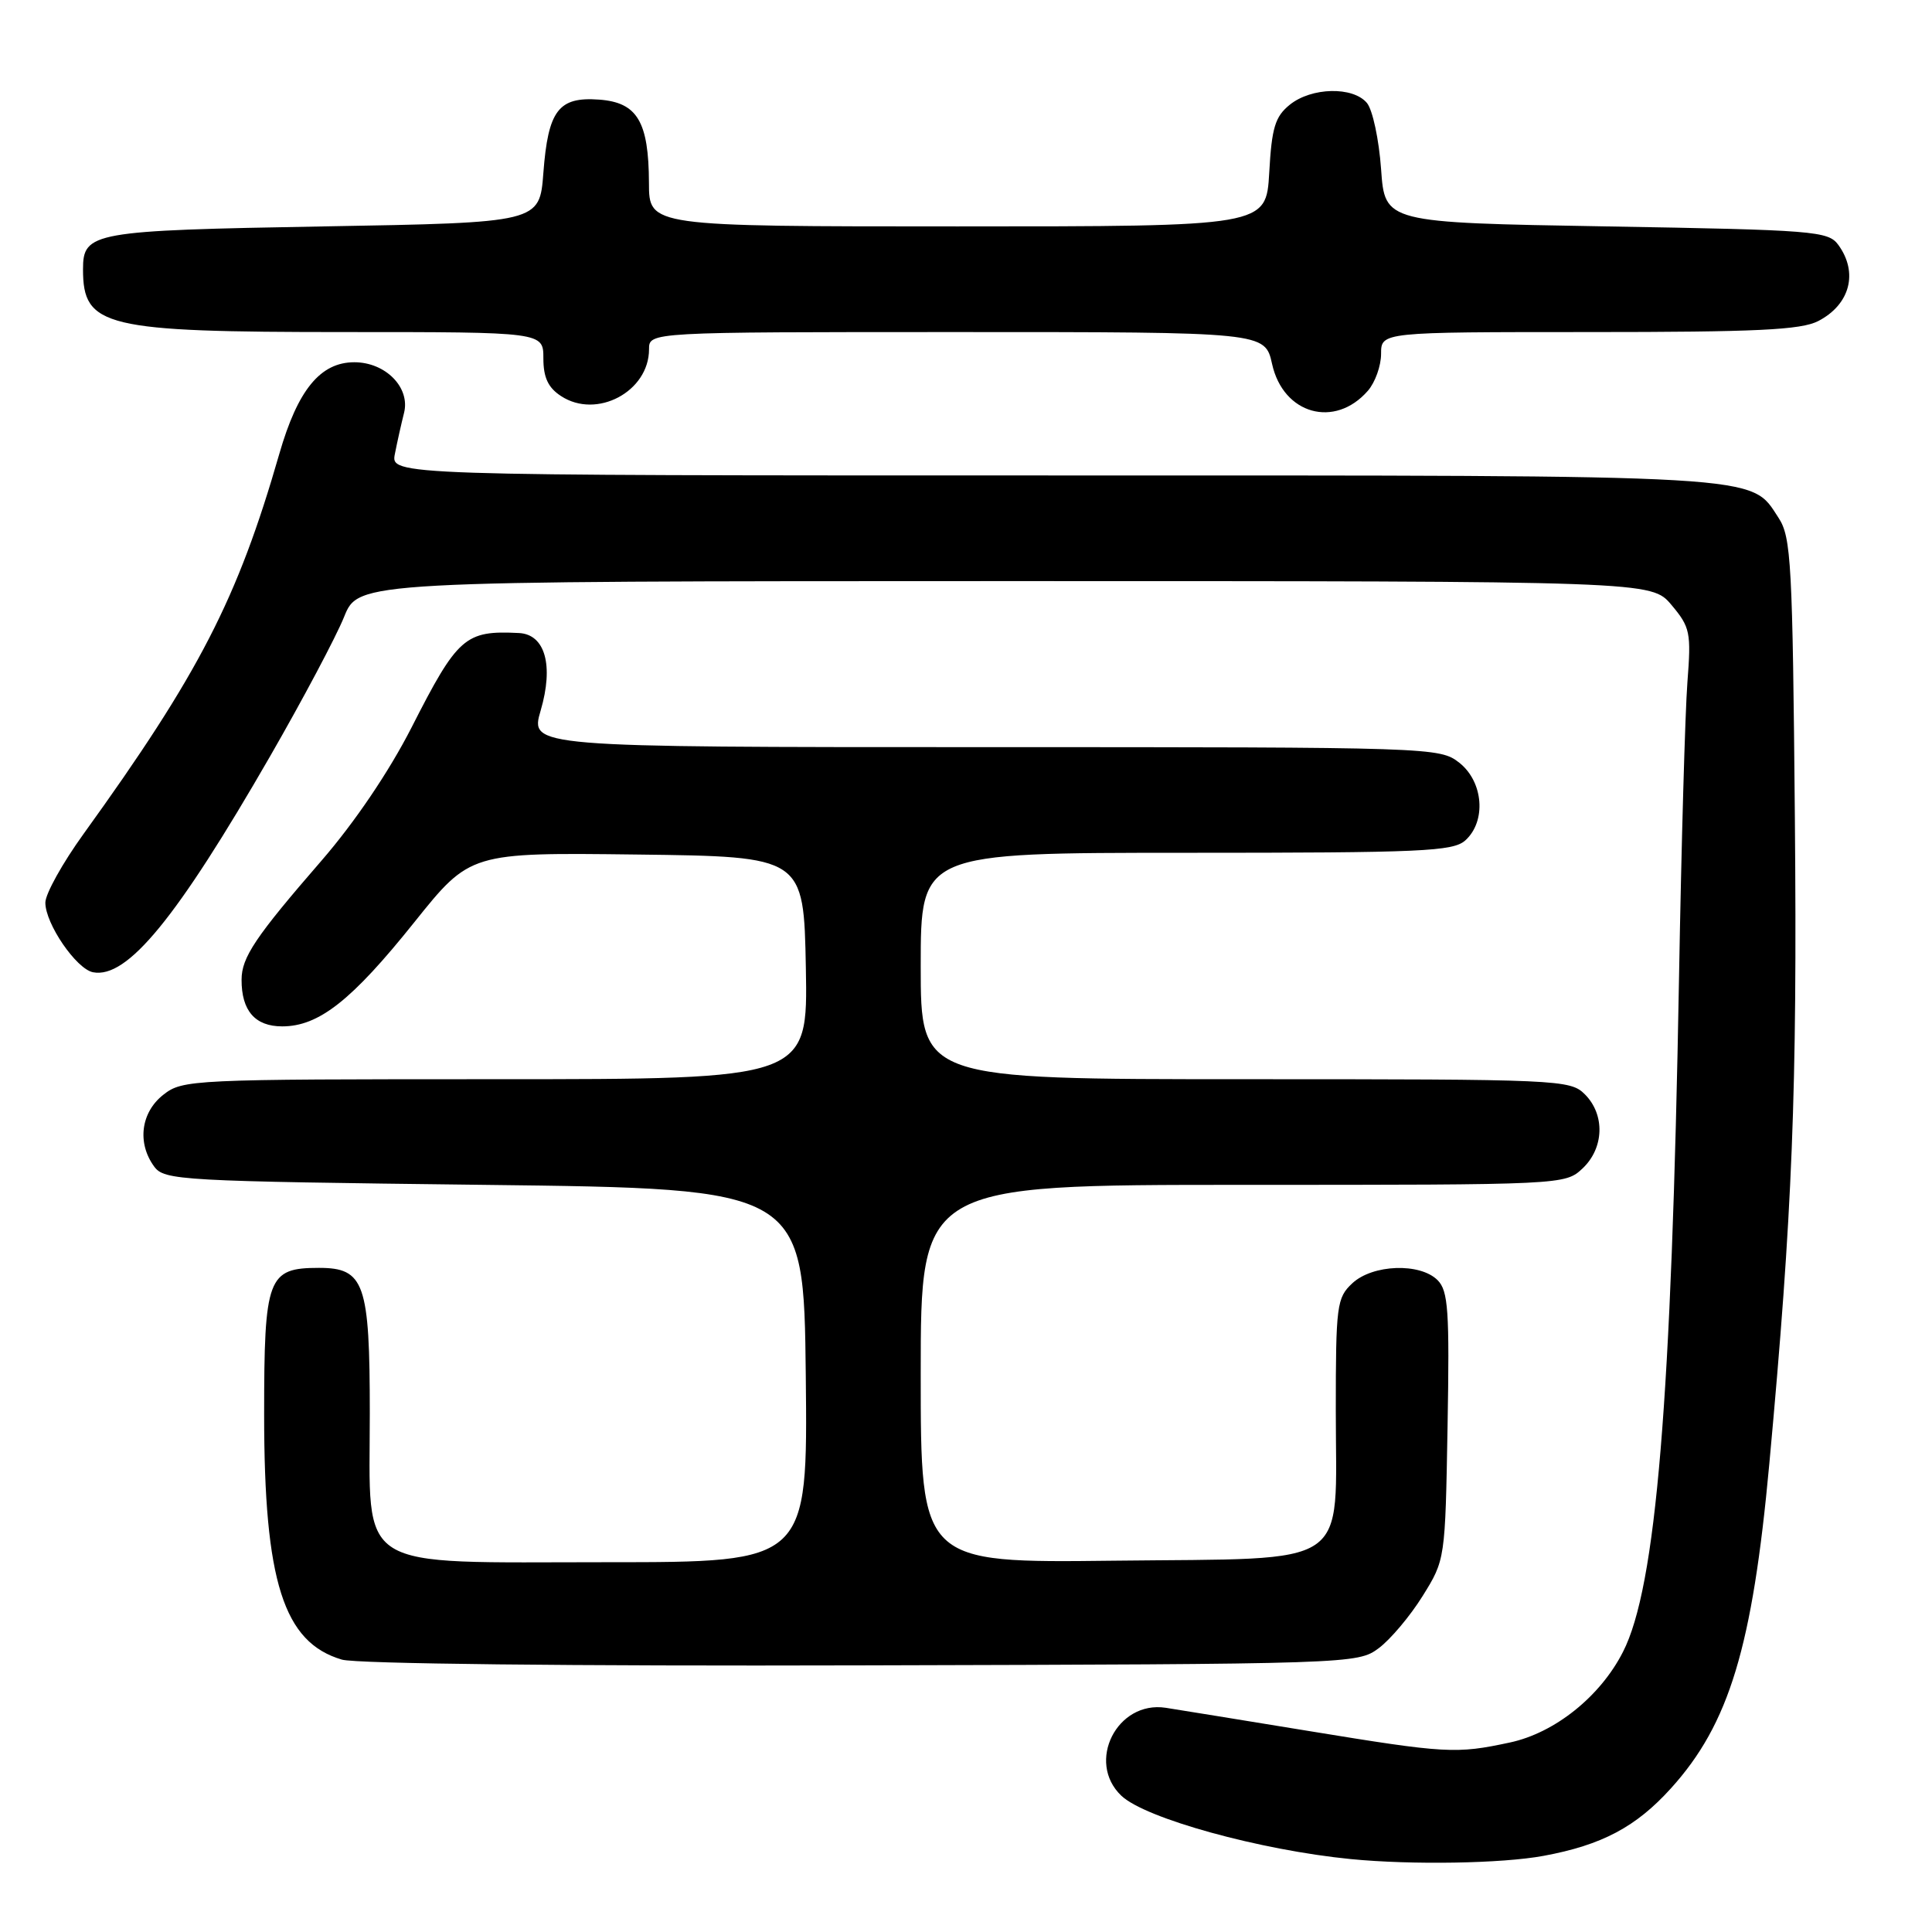 <?xml version="1.0" encoding="UTF-8" standalone="no"?>
<!DOCTYPE svg PUBLIC "-//W3C//DTD SVG 1.1//EN" "http://www.w3.org/Graphics/SVG/1.1/DTD/svg11.dtd" >
<svg xmlns="http://www.w3.org/2000/svg" xmlns:xlink="http://www.w3.org/1999/xlink" version="1.1" viewBox="0 0 256 256">
 <g >
 <path fill="currentColor"
d=" M 204.53 245.91 C 212.27 244.48 216.79 242.08 221.43 236.94 C 229.13 228.42 232.21 218.24 234.44 194.00 C 237.52 160.52 238.15 144.69 237.83 108.45 C 237.53 74.58 237.34 71.17 235.67 68.62 C 231.87 62.82 234.87 63.00 139.41 63.00 C 51.75 63.00 51.75 63.00 52.33 60.12 C 52.64 58.53 53.19 56.09 53.54 54.70 C 54.38 51.35 51.09 48.00 46.95 48.00 C 42.45 48.00 39.45 51.66 37.01 60.14 C 31.47 79.39 26.39 89.25 11.07 110.50 C 8.29 114.35 6.01 118.45 6.01 119.60 C 6.00 122.39 10.11 128.40 12.33 128.83 C 16.86 129.70 23.41 121.70 35.79 100.21 C 40.13 92.67 44.54 84.36 45.59 81.75 C 47.50 77.01 47.50 77.01 133.16 77.00 C 218.82 77.00 218.82 77.00 221.48 80.16 C 223.96 83.11 224.10 83.80 223.59 90.41 C 223.29 94.31 222.79 111.90 222.48 129.50 C 221.49 185.63 219.45 210.29 215.05 218.89 C 212.05 224.79 206.02 229.62 200.07 230.89 C 192.94 232.42 191.64 232.35 173.50 229.38 C 164.70 227.94 156.13 226.55 154.46 226.29 C 148.01 225.31 143.89 233.47 148.58 237.94 C 151.75 240.96 166.99 245.16 179.00 246.34 C 187.08 247.13 199.03 246.93 204.53 245.91 Z  M 182.68 218.40 C 184.23 217.25 186.85 214.14 188.50 211.49 C 191.50 206.67 191.50 206.66 191.81 188.97 C 192.08 173.65 191.90 171.05 190.49 169.63 C 188.16 167.30 181.88 167.53 179.19 170.04 C 177.13 171.96 177.00 172.94 177.00 186.93 C 177.00 208.15 179.55 206.43 147.59 206.80 C 122.00 207.10 122.00 207.10 122.00 182.05 C 122.00 157.00 122.00 157.00 164.69 157.00 C 207.14 157.00 207.38 156.99 209.69 154.83 C 212.56 152.13 212.70 147.70 210.00 145.00 C 208.06 143.06 206.67 143.00 165.00 143.00 C 122.00 143.00 122.00 143.00 122.00 128.00 C 122.00 113.00 122.00 113.00 157.17 113.00 C 188.50 113.00 192.54 112.82 194.17 111.35 C 196.97 108.81 196.56 103.59 193.37 101.07 C 190.77 99.03 189.92 99.00 130.47 99.00 C 70.22 99.00 70.22 99.00 71.64 94.15 C 73.39 88.18 72.24 84.06 68.77 83.88 C 61.62 83.52 60.65 84.37 54.51 96.44 C 51.54 102.25 47.01 108.95 42.61 114.03 C 33.84 124.14 32.01 126.86 32.01 129.82 C 32.00 133.93 33.80 136.00 37.39 136.00 C 42.25 136.00 46.60 132.57 54.90 122.20 C 62.30 112.96 62.30 112.96 84.40 113.23 C 106.50 113.50 106.50 113.50 106.78 128.25 C 107.05 143.00 107.05 143.00 65.66 143.00 C 25.30 143.00 24.20 143.05 21.63 145.07 C 18.66 147.41 18.15 151.45 20.42 154.56 C 21.77 156.41 23.73 156.52 64.17 157.00 C 106.50 157.50 106.50 157.50 106.77 182.25 C 107.03 207.00 107.03 207.00 80.47 207.00 C 46.61 207.00 49.00 208.50 49.00 187.27 C 49.00 170.03 48.29 168.00 42.27 168.00 C 35.46 168.00 35.00 169.23 35.00 187.47 C 35.00 209.56 37.57 217.64 45.31 219.91 C 47.18 220.46 75.75 220.78 114.18 220.67 C 179.16 220.50 179.88 220.48 182.68 218.40 Z  M 181.25 51.78 C 182.21 50.68 183.00 48.48 183.00 46.89 C 183.00 44.00 183.00 44.00 210.55 44.00 C 232.77 44.00 238.65 43.72 240.93 42.54 C 245.15 40.35 246.26 36.11 243.58 32.44 C 242.25 30.62 240.40 30.47 212.83 30.00 C 183.50 29.50 183.50 29.50 183.00 22.40 C 182.72 18.49 181.88 14.56 181.13 13.65 C 179.28 11.43 173.77 11.56 170.90 13.88 C 168.96 15.45 168.51 16.91 168.18 22.88 C 167.77 30.00 167.77 30.00 126.89 30.00 C 86.00 30.00 86.00 30.00 85.99 24.25 C 85.96 16.11 84.45 13.57 79.39 13.20 C 74.01 12.80 72.63 14.61 72.00 22.90 C 71.50 29.50 71.50 29.50 42.90 30.00 C 12.22 30.54 11.00 30.75 11.00 35.69 C 11.00 43.32 13.82 44.00 45.65 44.00 C 72.00 44.00 72.00 44.00 72.00 47.48 C 72.00 50.02 72.63 51.37 74.34 52.48 C 79.06 55.58 86.00 51.89 86.00 46.28 C 86.00 44.00 86.00 44.00 126.81 44.00 C 167.62 44.00 167.62 44.00 168.56 48.24 C 170.04 54.90 176.87 56.81 181.25 51.78 Z "/>
</g>
</svg>